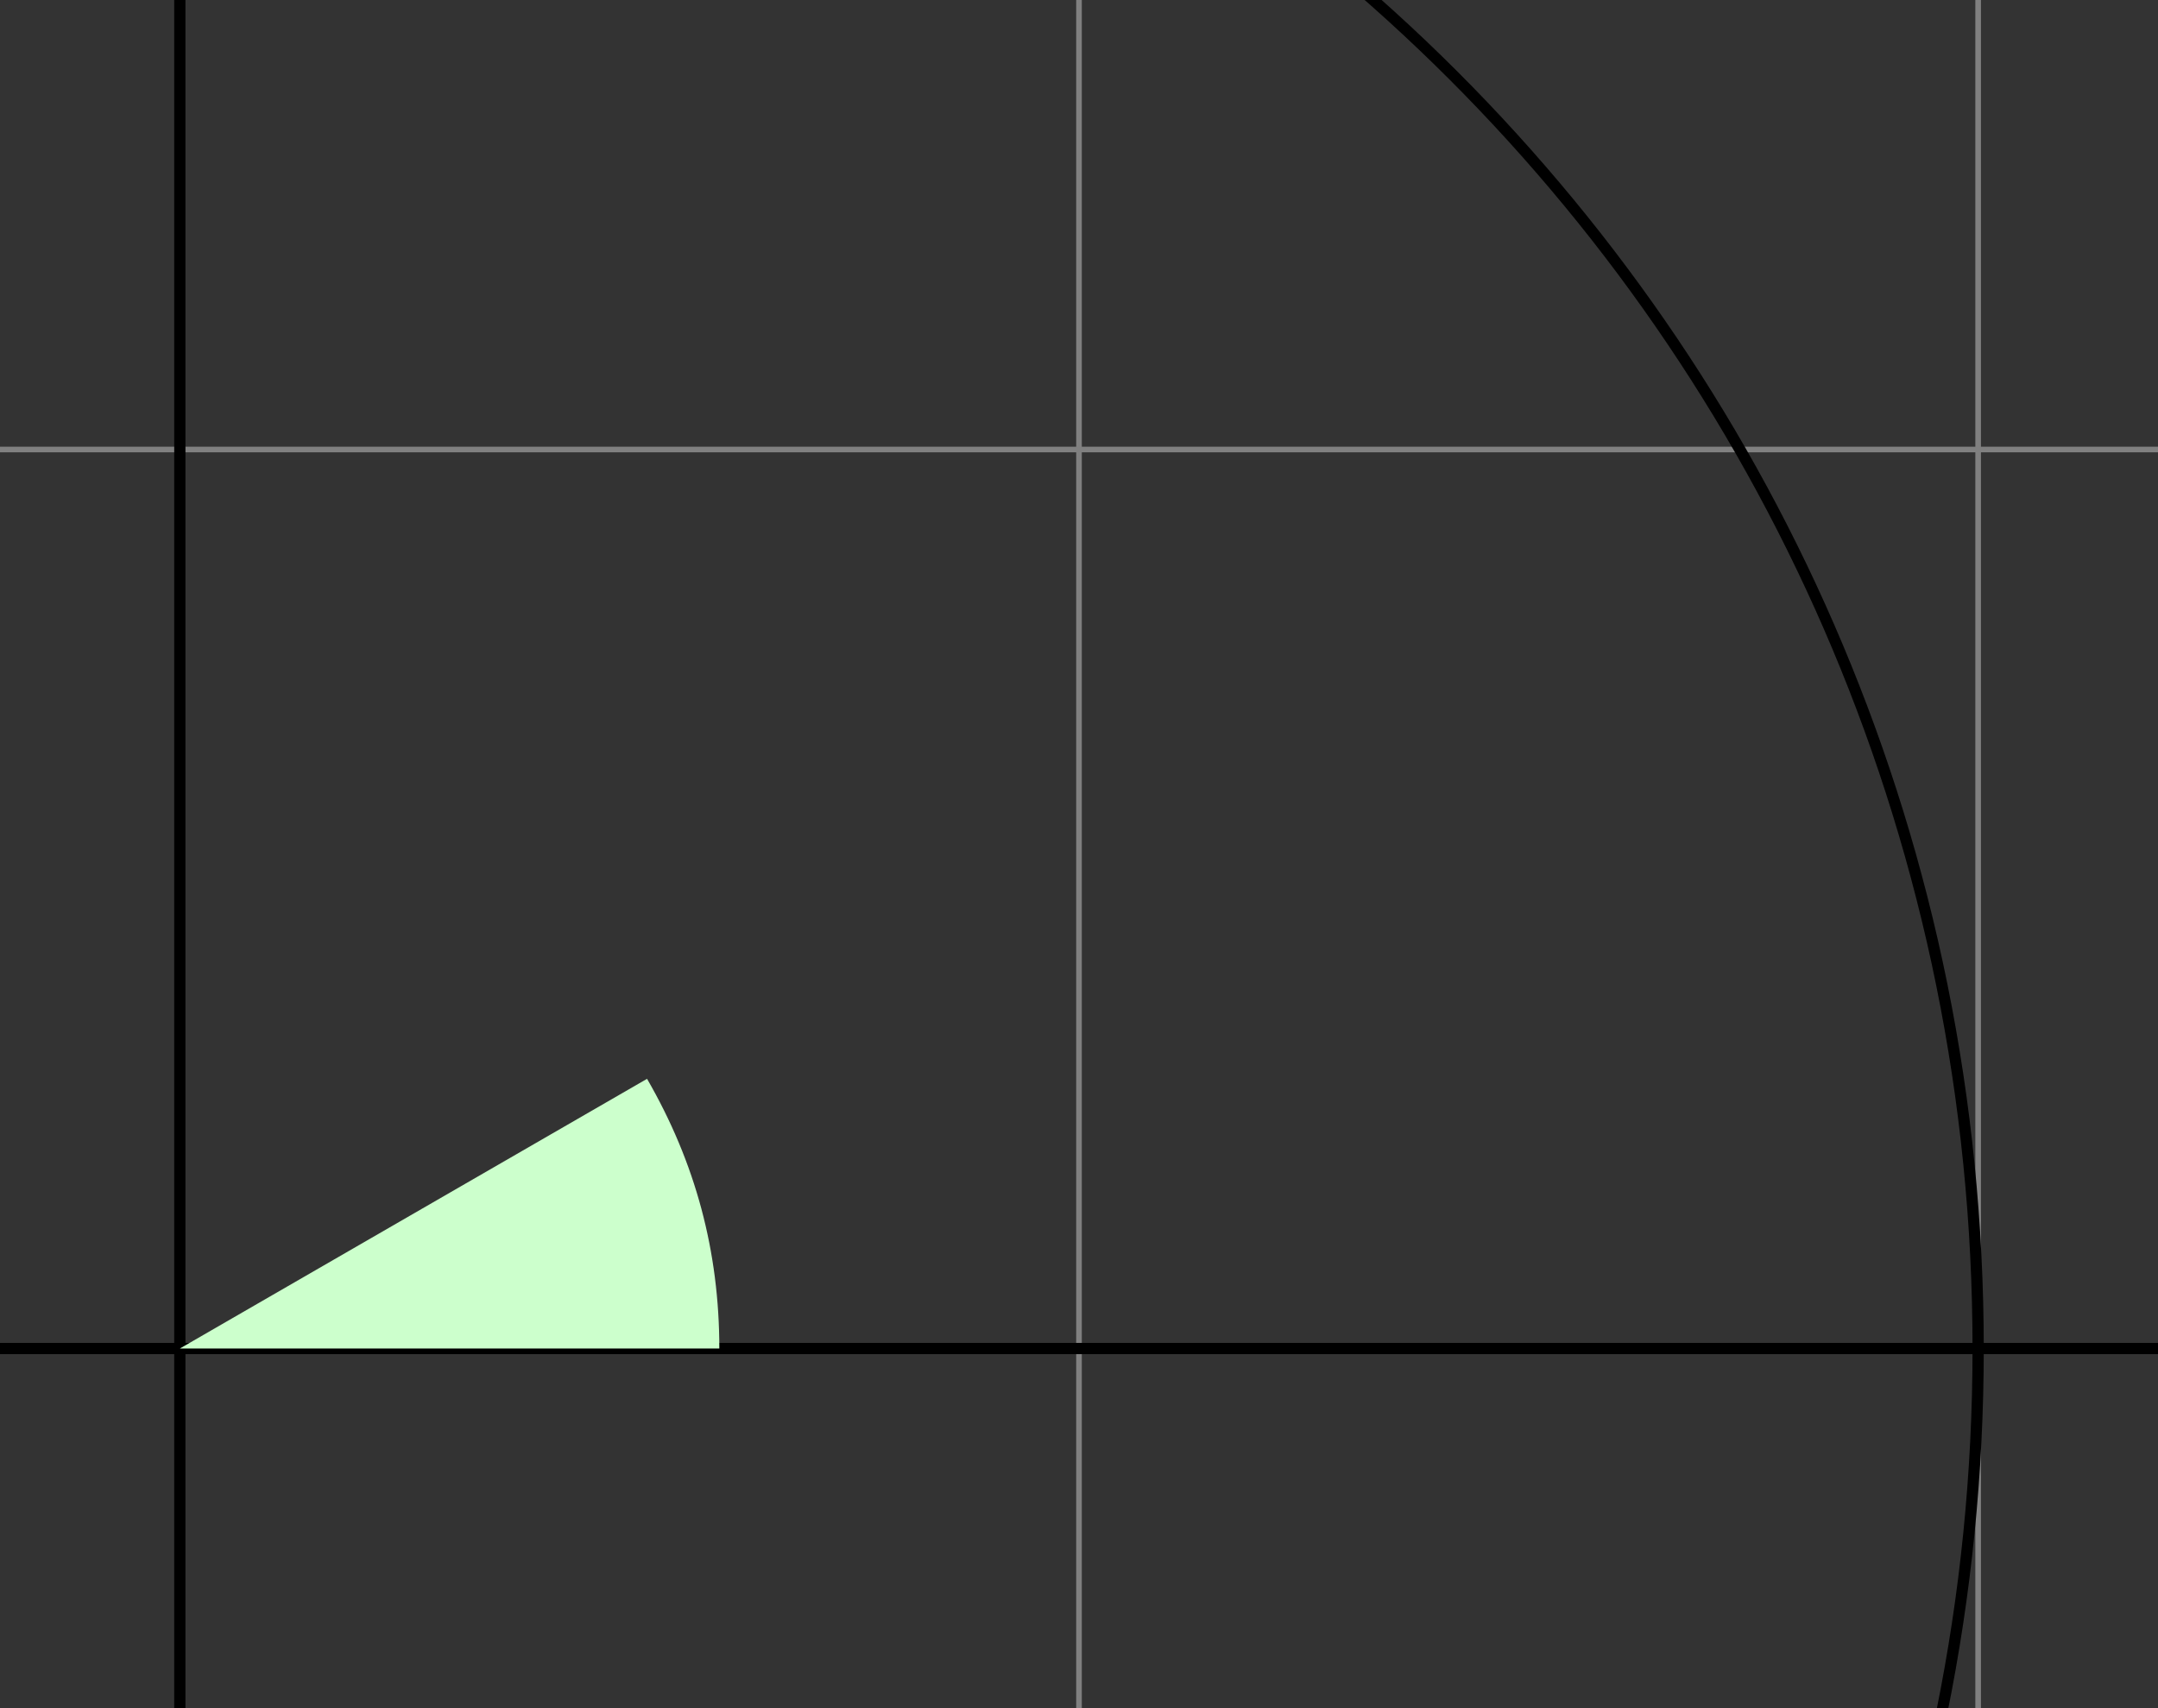 <svg xmlns="http://www.w3.org/2000/svg" xmlns:xlink="http://www.w3.org/1999/xlink" width="102.431pt" height="81.09pt" viewBox="-8.536 -17.071 102.431 81.09 "> 
<rect x="-8.536" y="-17.071" width="102.431" height="81.09" fill="#333333" stroke="none"/> 
<g transform="translate(0, 64.019 ) scale(1,-1) translate(0,17.071 )"> 
           <g> 
 <g stroke="rgb(0.0%,0.0%,0.0%)"> 
 <g fill="rgb(0.0%,0.0%,0.0%)"> 
 <g stroke-width="0.4pt"> 
 <g> 
 </g> 
 <g> 
 <clipPath id="pgfcp3"> <path d=" M  -8.536 -17.071 M  -8.536 -17.071 L  -8.536 64.019 L  93.895 64.019 L  93.895 -17.071 Z M  93.895 64.019  "/> 
</clipPath> 
 <g clip-path="url(#pgfcp3)"> 
 <g> 
 <g stroke="rgb(50.0%,50.0%,50.0%)"> 
 <g fill="rgb(50.0%,50.0%,50.0%)"> 
 <g stroke-width="0.2pt"> 
 <path d=" M  -119.501 -119.501 M  -119.501 -85.358 L  119.501 -85.358 M  -119.501 -42.679 L  119.501 -42.679 M  -119.501 0.0 L  119.501 0.0 M  -119.501 42.679 L  119.501 42.679 M  -119.501 85.358 L  119.501 85.358 M  -85.358 -119.501 L  -85.358 119.501 M  -42.679 -119.501 L  -42.679 119.501 M  0.0 -119.501 L  0.0 119.501 M  42.679 -119.501 L  42.679 119.501 M  85.358 -119.501 L  85.358 119.501  " style="fill:none"/> 
 </g> 
 </g> 
 </g> 
 </g> 
 <path d=" M  -128.037 0.0 L  128.037 0.0  " style="fill:none"/> 
 <path d=" M  0.0 -128.037 L  0.0 128.037  " style="fill:none"/> 
 <path d=" M  0.0 0.0 M  85.358 0.0 C  85.358 47.373 47.373 85.358 0.0 85.358 C  -47.373 85.358 -85.358 47.373 -85.358 0.0 C  -85.358 -47.373 -47.373 -85.358 0.0 -85.358 C  47.373 -85.358 85.358 -47.373 85.358 0.0 Z M  0.0 0.0  " style="fill:none"/> 
 <g> 
 <g stroke="rgb(80%,100.0%,80%)"> 
 <g fill="rgb(80%,100.0%,80%)"> 
 <path d=" M  0.0 0.0 L  25.607 0.0 C  25.607 4.609 24.481 8.812 22.177 12.804 L  0.0 0.0  " style="stroke:none"/> 
 </g> 
 </g> 
 </g> 
 </g> 
 </g> 
 </g> 
 </g> 
 </g> 
 </g> 
 
                               </g> 
</svg> 
